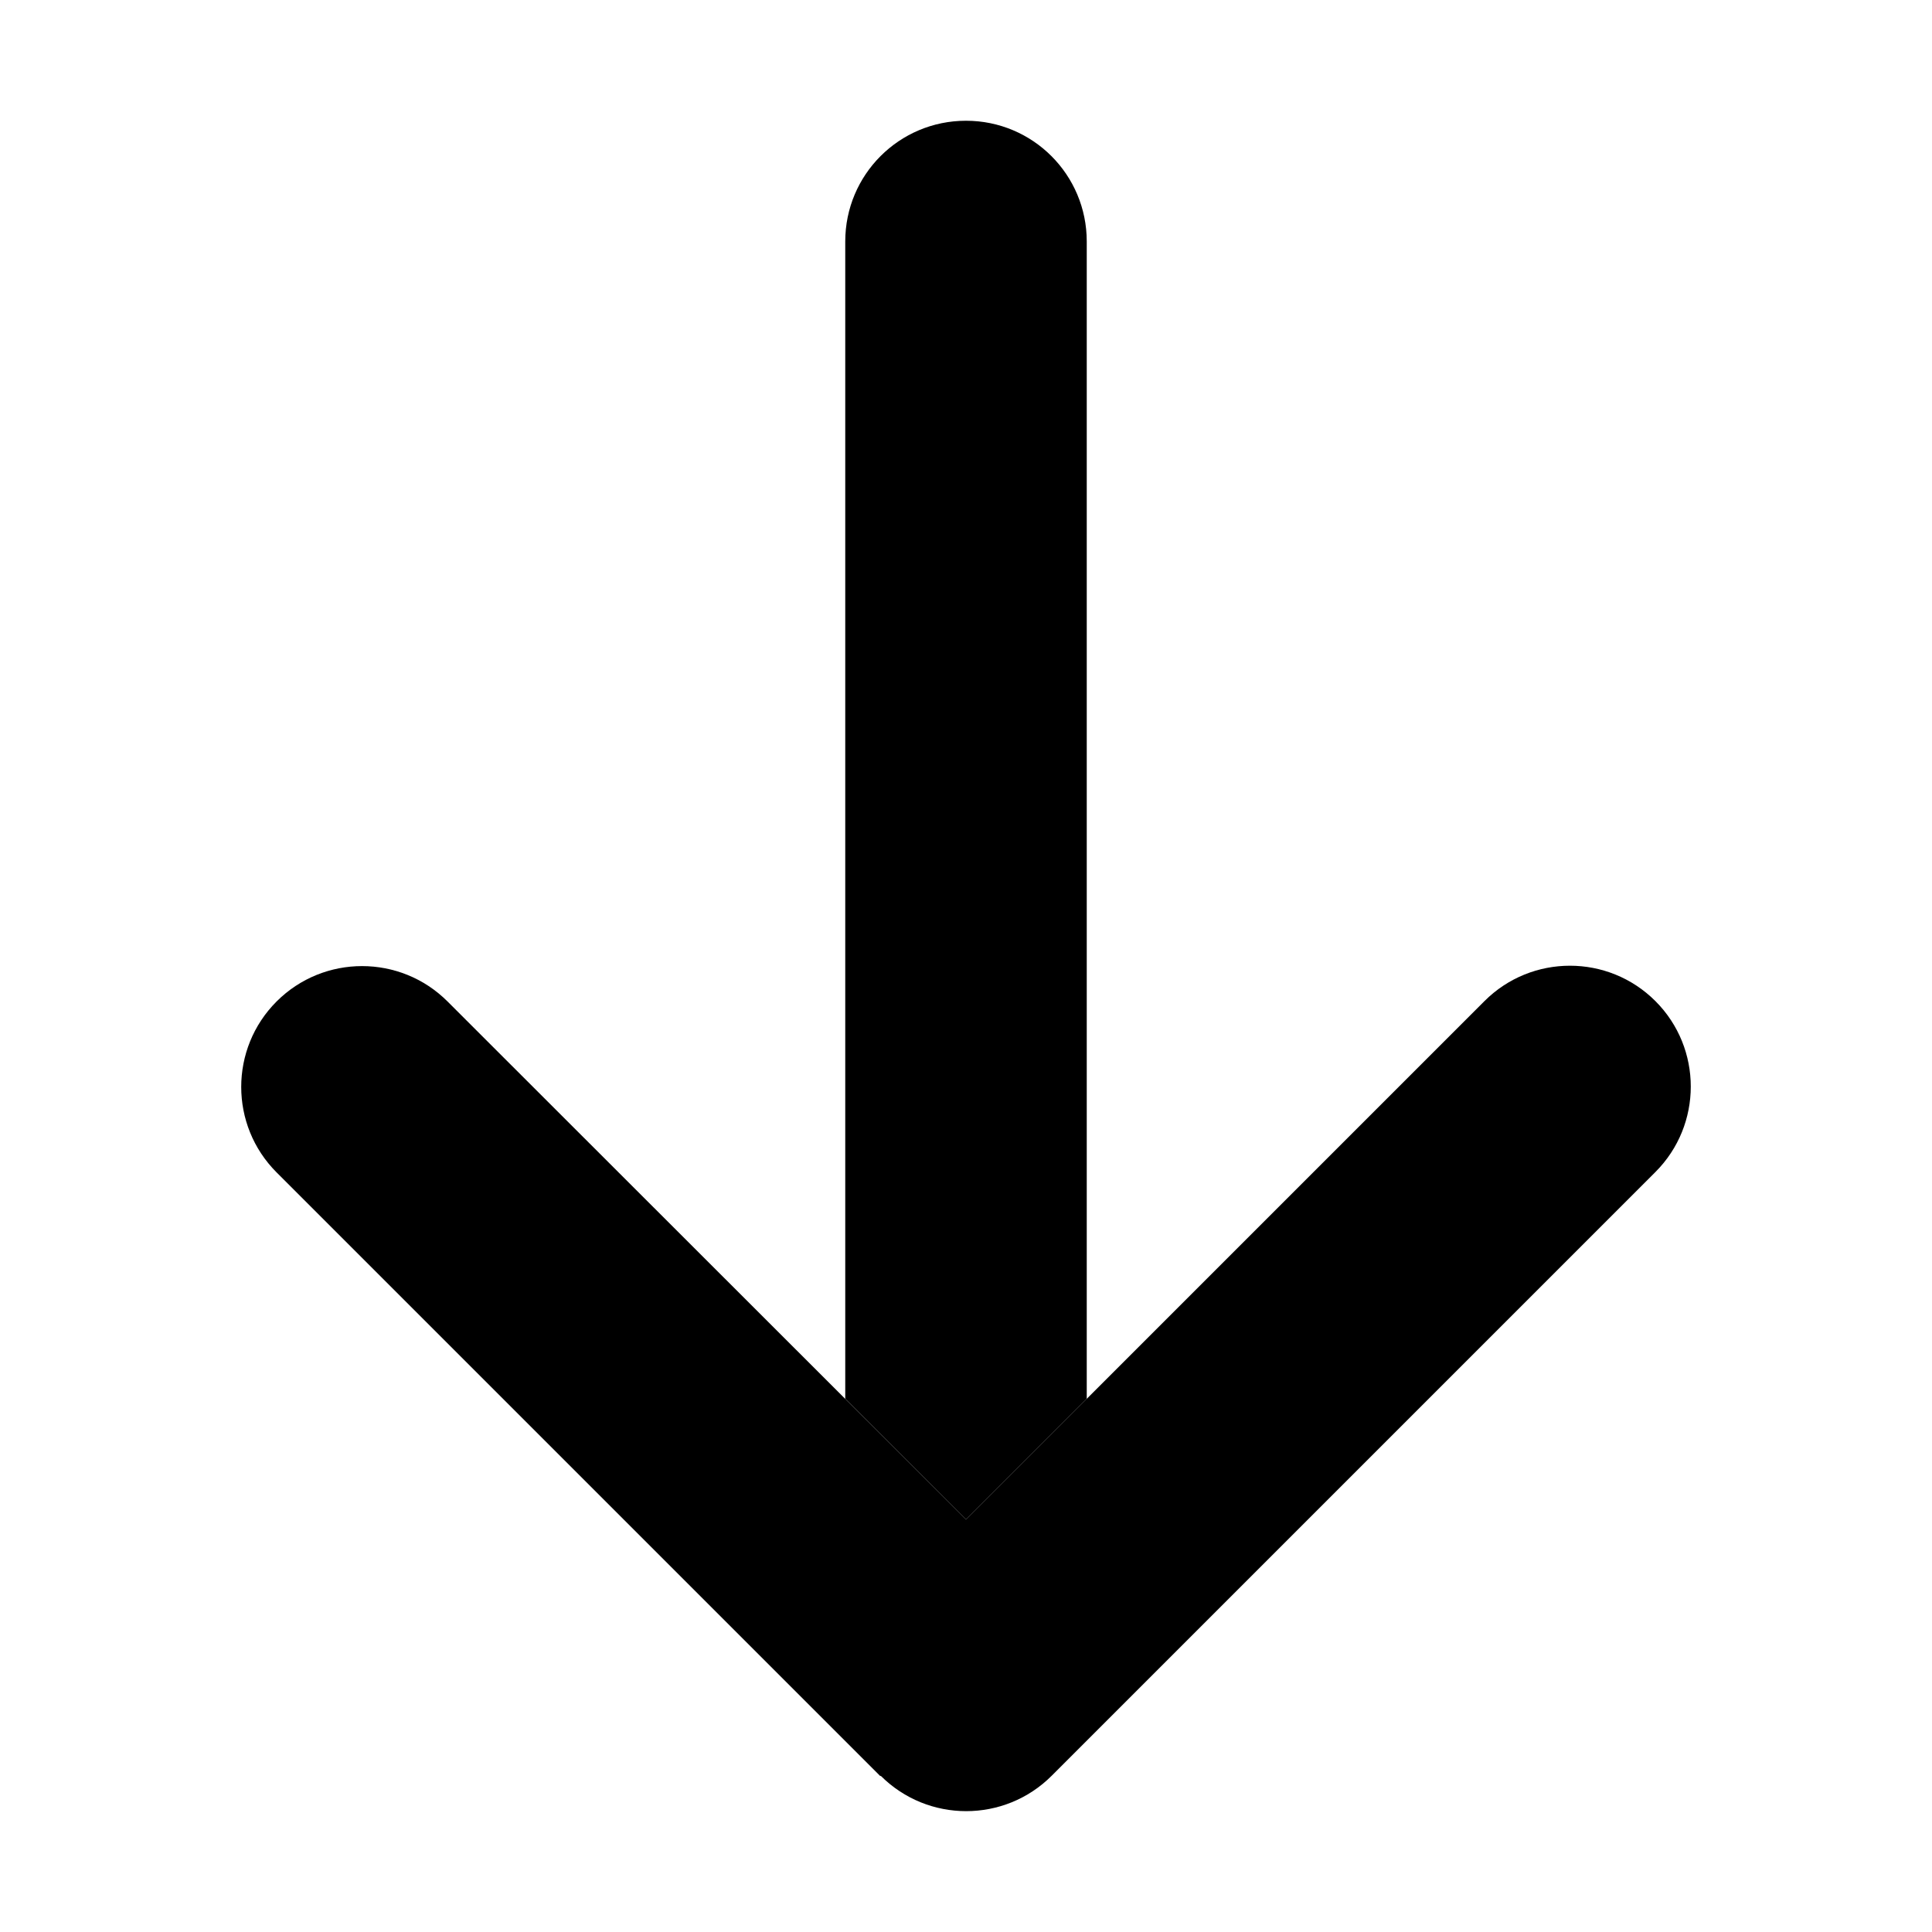 <svg xmlns="http://www.w3.org/2000/svg" width="24" height="24" viewBox="0 0 384 512">
    <path class="pr-icon-duotone-secondary" d="M160 64l0 306.7c10.7 10.7 21.3 21.3 32 32c10.7-10.7 21.3-21.3 32-32L224 64c0-17.7-14.3-32-32-32s-32 14.3-32 32z"/>
    <path class="pr-icon-duotone-primary" d="M169.4 470.6c12.5 12.5 32.8 12.5 45.3 0l160-160c12.5-12.5 12.5-32.8 0-45.3s-32.8-12.5-45.3 0L192 402.7 54.6 265.4c-12.5-12.5-32.8-12.5-45.3 0s-12.5 32.8 0 45.3l160 160z"/>
</svg>